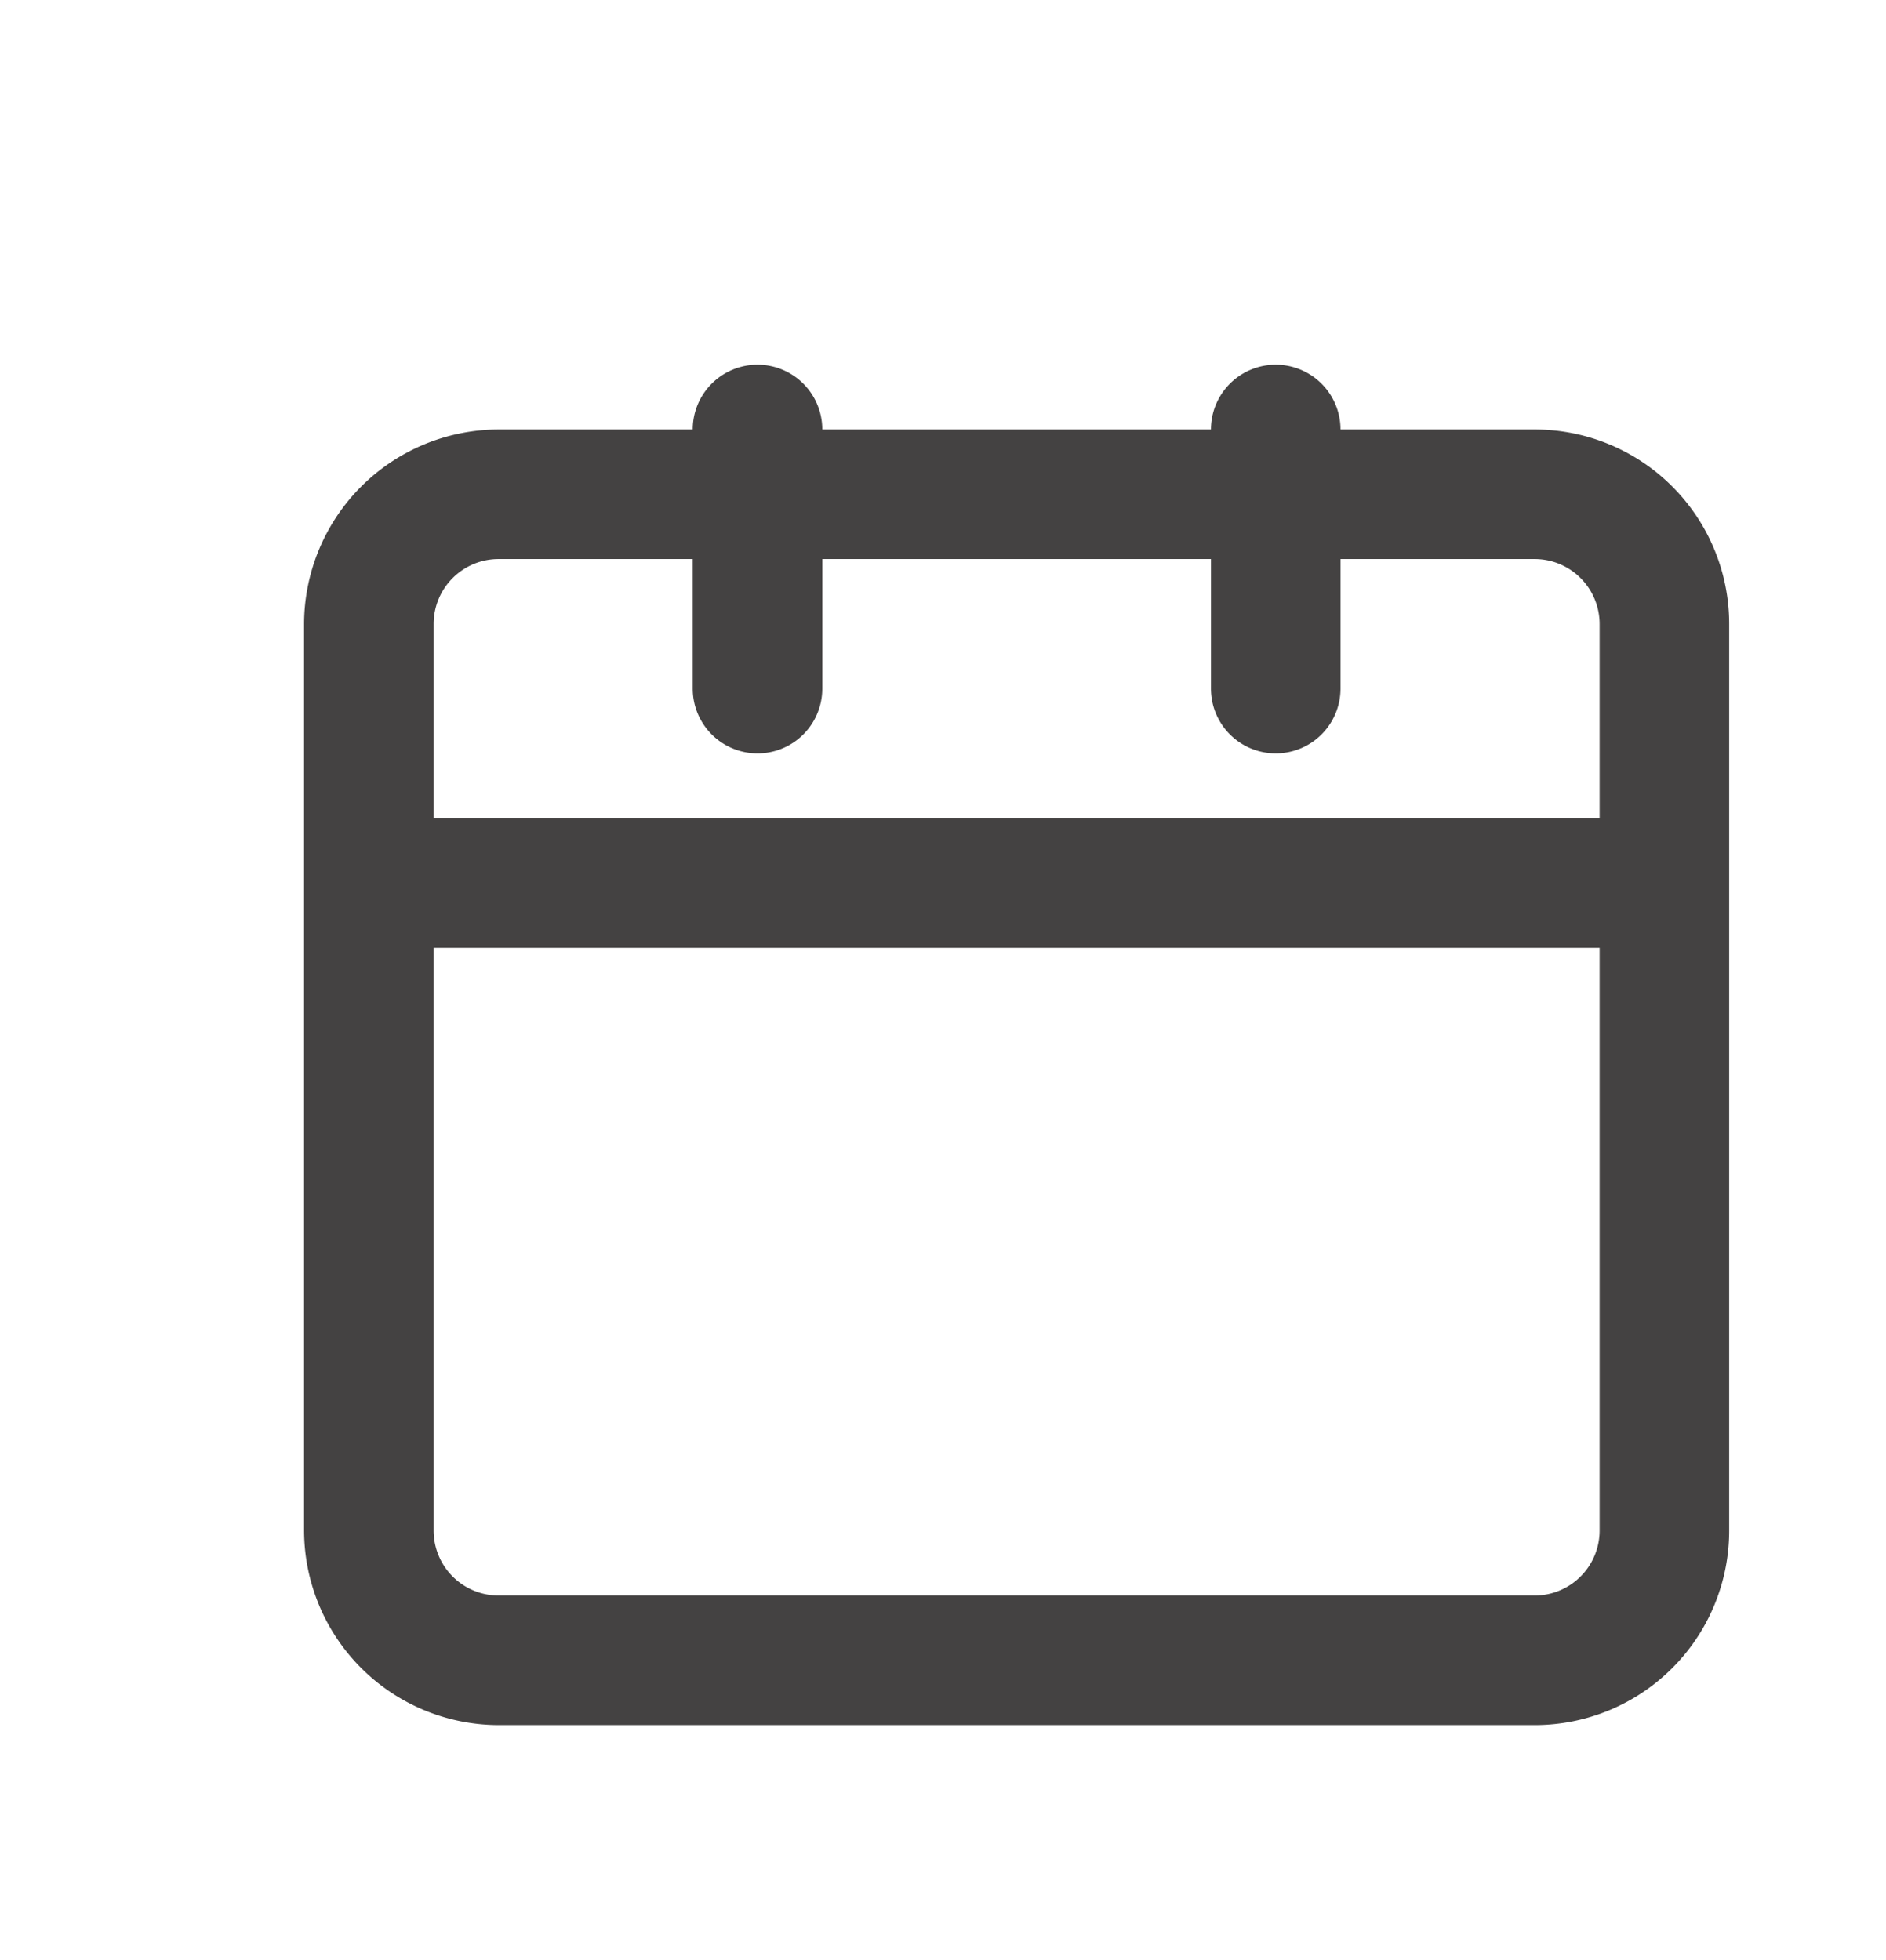 <svg id="Capa_1" data-name="Capa 1" xmlns="http://www.w3.org/2000/svg" viewBox="0 0 29.115 30.261"><defs><style>.cls-1{fill:#444242;}</style></defs><title>calendar</title><path class="cls-1" d="M23.694,6.63h-3a1,1,0,0,0-2,0h-6a1,1,0,0,0-2,0h-3a3.009,3.009,0,0,0-3,3v14a3.009,3.009,0,0,0,3,3h16a3.002,3.002,0,0,0,3-3v-14A3.002,3.002,0,0,0,23.694,6.63Zm1,17a1.003,1.003,0,0,1-1,1h-16a1.003,1.003,0,0,1-1-1v-9h18Zm0-11h-18v-3a1.003,1.003,0,0,1,1-1h3v2a1,1,0,0,0,2,0v-2h6v2a1,1,0,1,0,2,0v-2h3a1.003,1.003,0,0,1,1,1Z"/></svg>